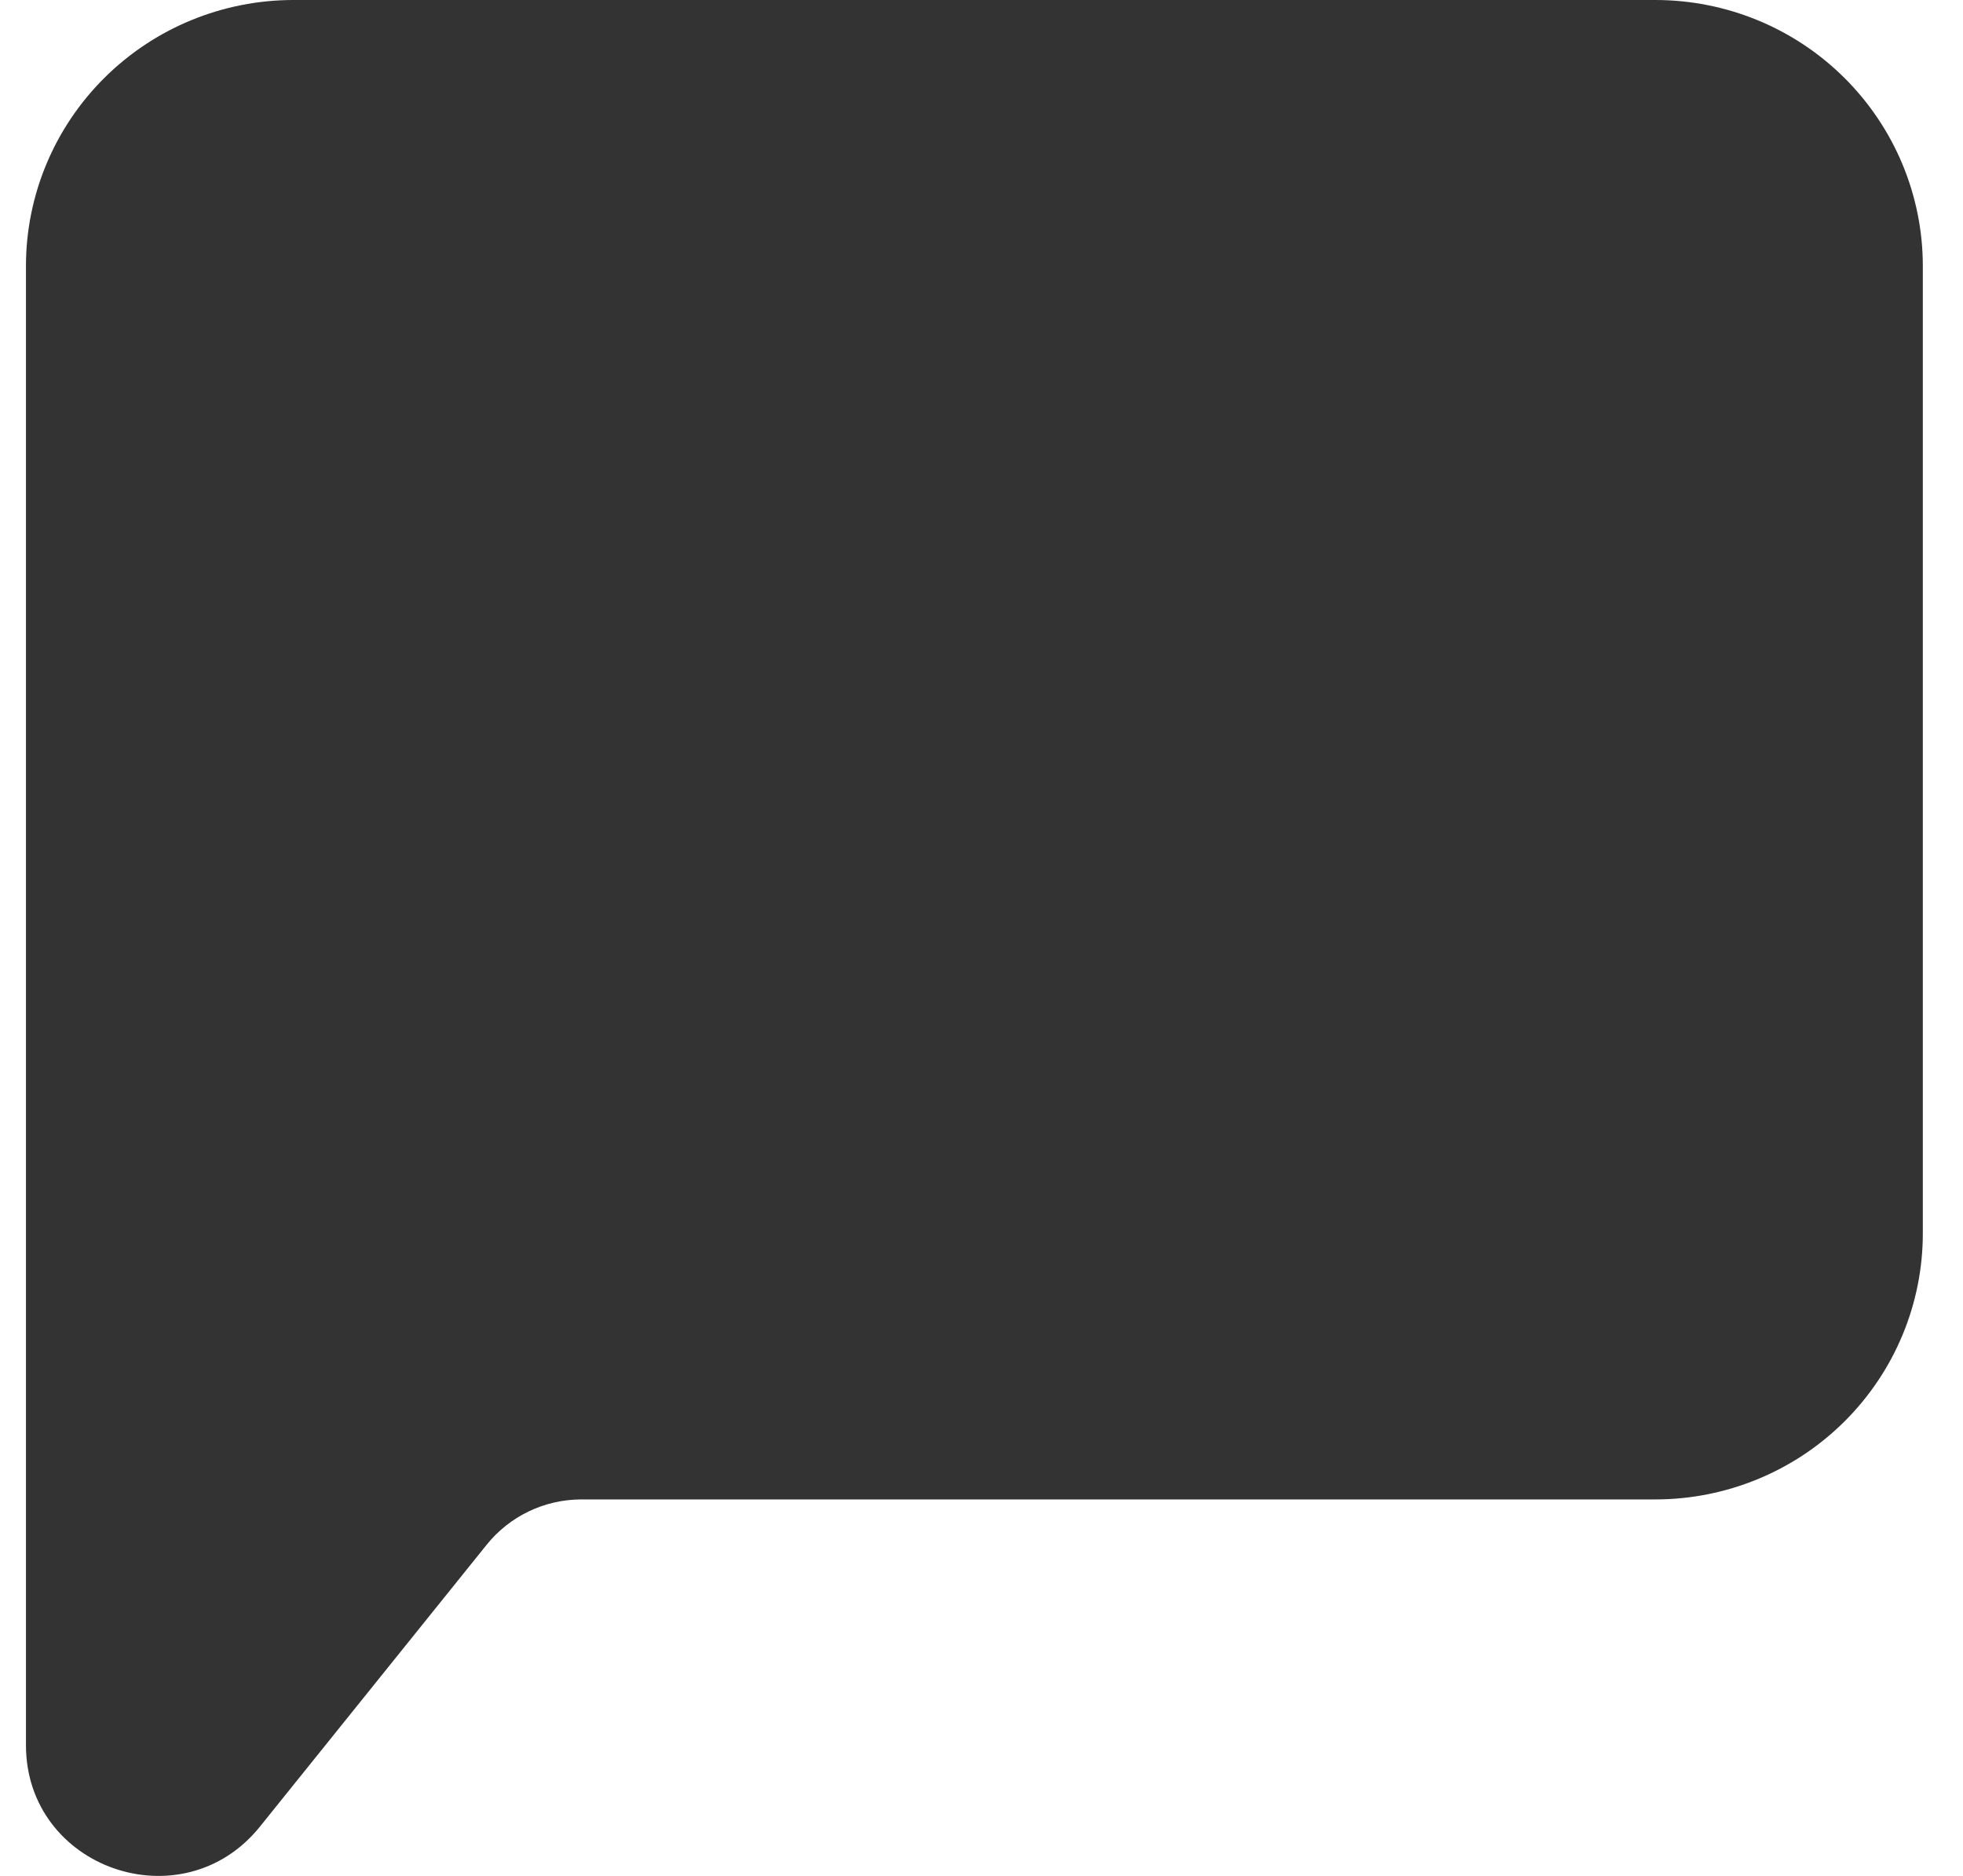 <svg width="45" height="43" viewBox="0 0 45 43" fill="none" xmlns="http://www.w3.org/2000/svg">
<path fill-rule="evenodd" clip-rule="evenodd" d="M0.595 6.098C0.595 4.481 1.242 2.93 2.392 1.786C3.542 0.642 5.101 0 6.728 0H37.946C39.573 0 41.133 0.642 42.282 1.786C43.432 2.93 44.079 4.481 44.079 6.098V28.272C44.079 29.889 43.432 31.44 42.282 32.584C41.133 33.727 39.573 34.37 37.946 34.37H13.33C12.483 34.37 11.682 34.753 11.154 35.412L5.958 41.871C4.179 44.08 0.595 42.831 0.595 40.002V6.098Z" fill="#333333"/>
</svg>
